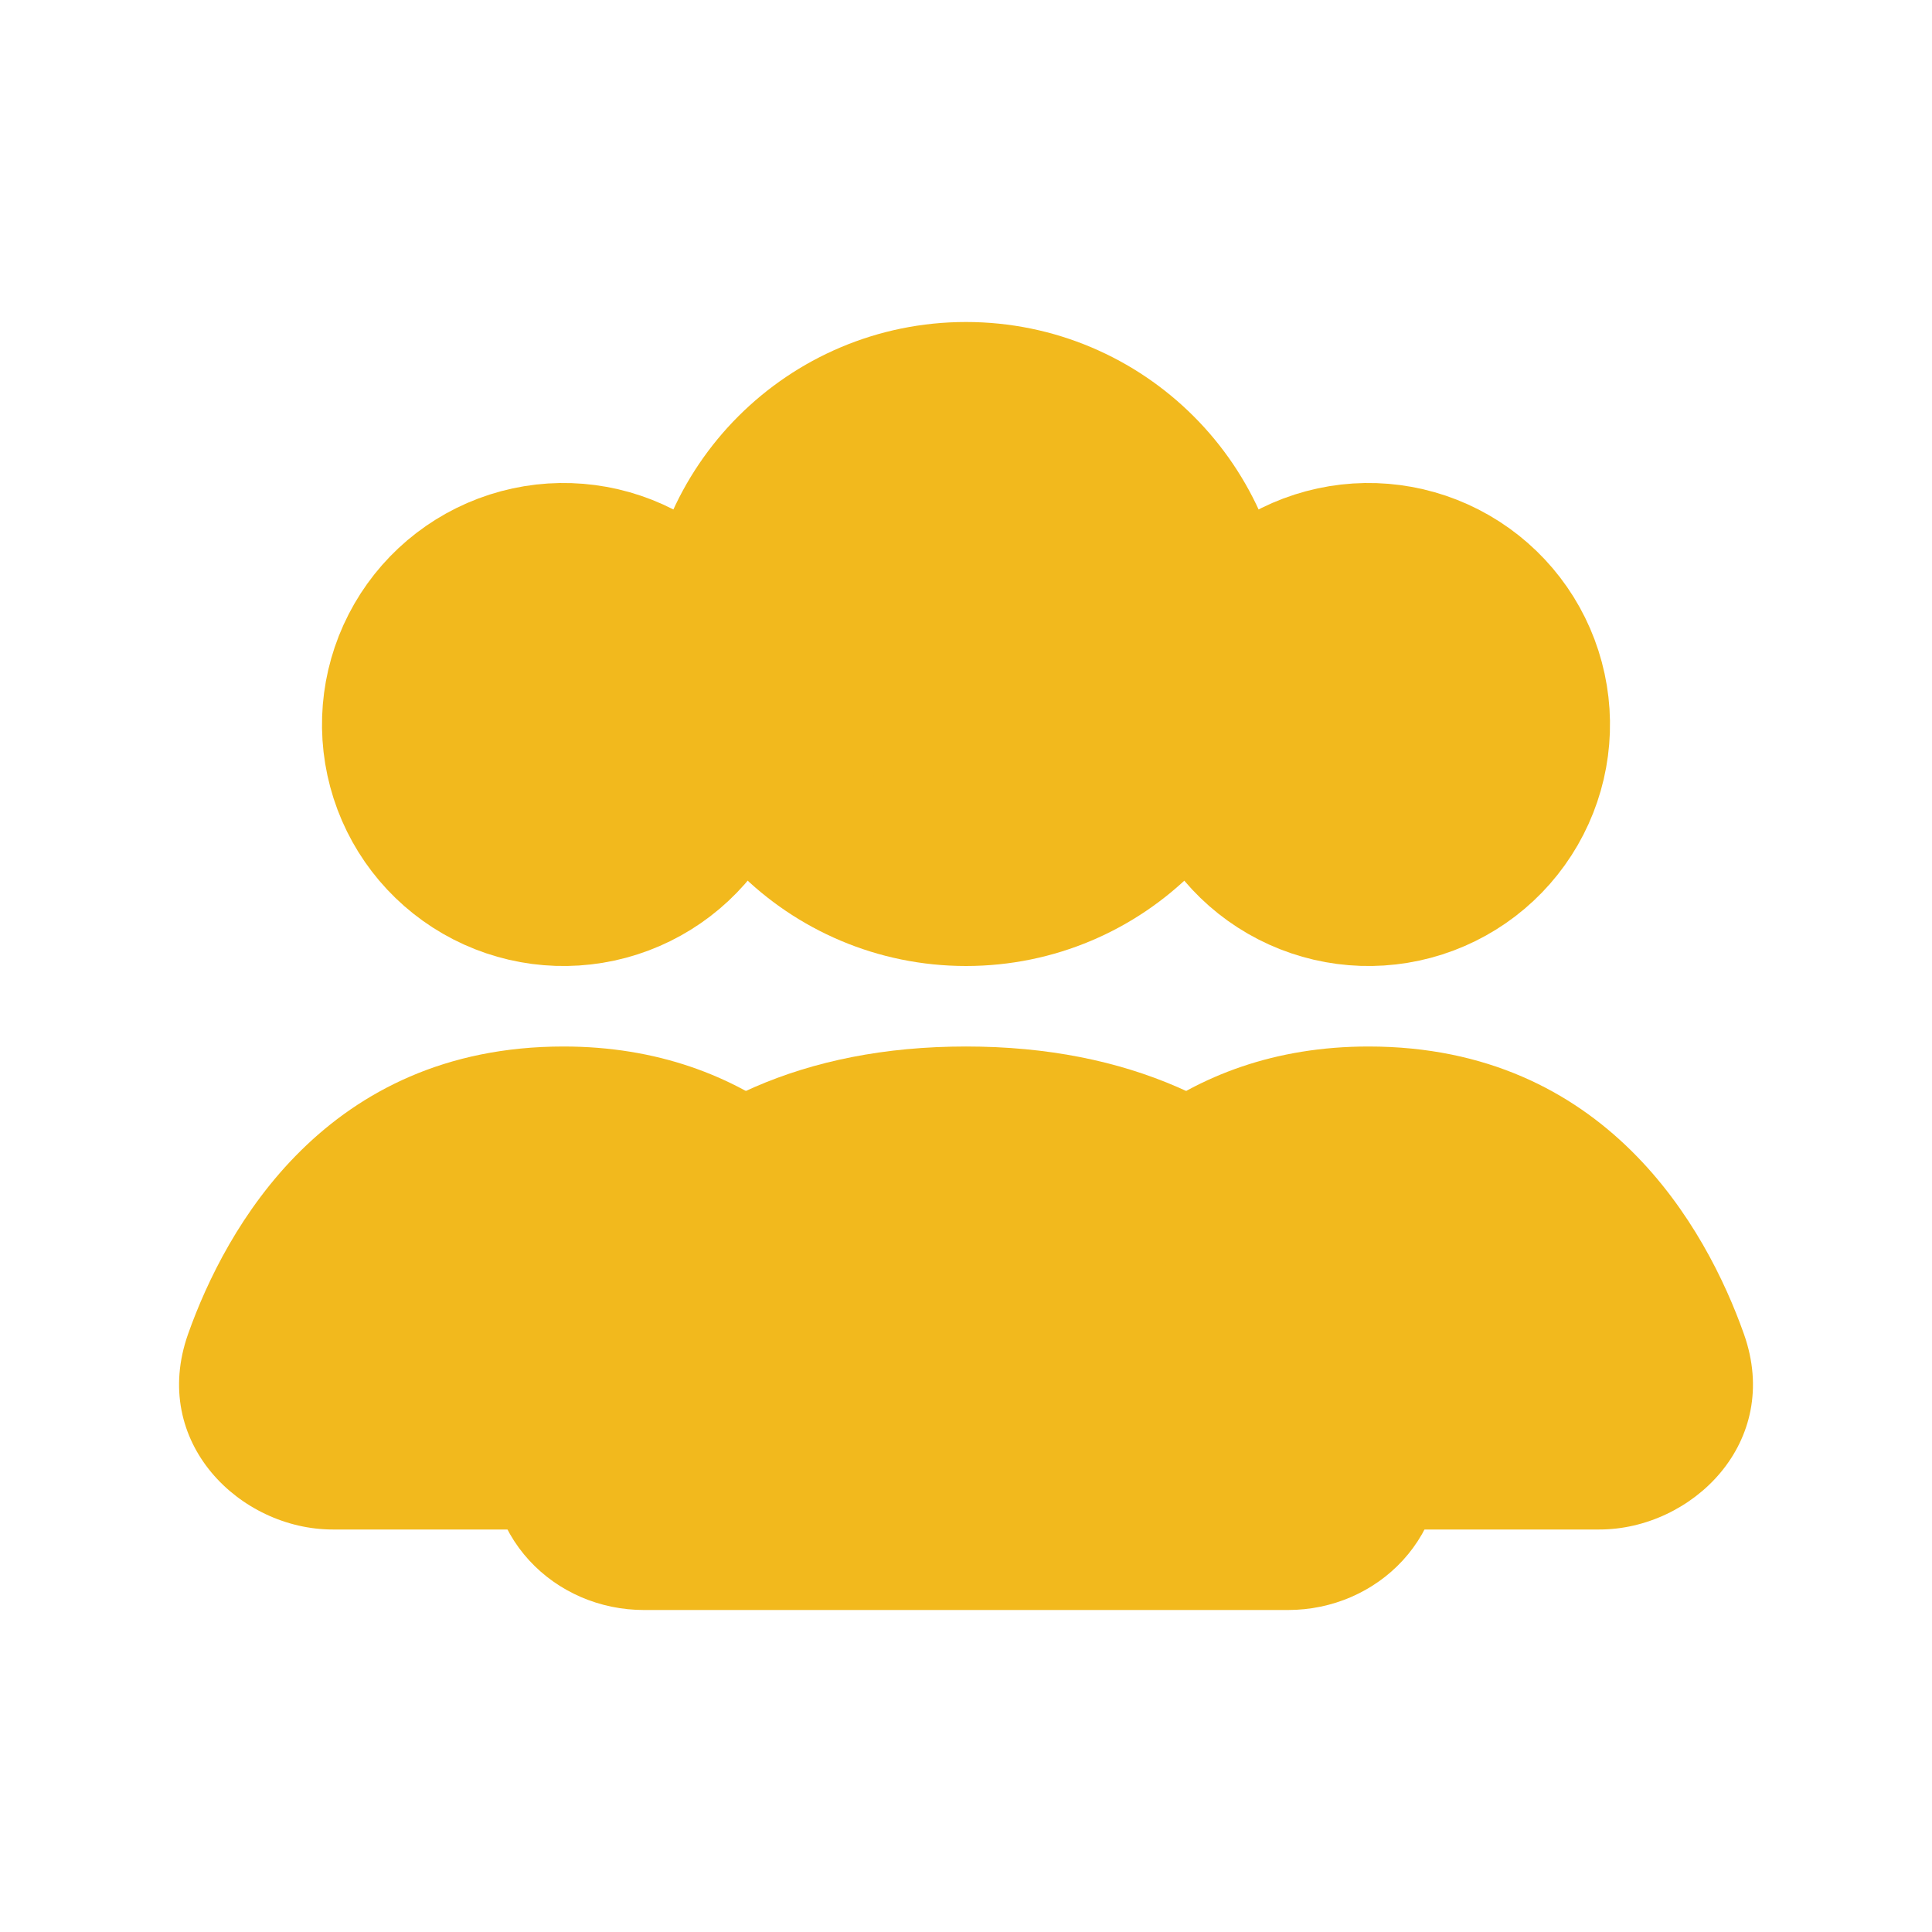 <svg width="24" height="24" viewBox="0 0 24 24" fill="none" xmlns="http://www.w3.org/2000/svg">
<circle cx="12" cy="8" r="3" fill="#F2B91D" stroke="#F2B91D" stroke-width="2" stroke-linecap="round"/>
<path d="M15.701 8.25C15.9 7.905 16.227 7.654 16.612 7.551C16.996 7.448 17.405 7.502 17.75 7.701C18.095 7.9 18.346 8.227 18.449 8.612C18.552 8.996 18.498 9.405 18.299 9.75C18.1 10.095 17.773 10.346 17.388 10.449C17.004 10.552 16.595 10.498 16.25 10.299C15.905 10.1 15.654 9.773 15.551 9.388C15.448 9.004 15.502 8.595 15.701 8.25L15.701 8.25Z" stroke="#F2B91D" stroke-width="3"/>
<path d="M5.701 8.25C5.9 7.905 6.228 7.654 6.612 7.551C6.996 7.448 7.405 7.502 7.75 7.701C8.095 7.9 8.346 8.227 8.449 8.612C8.552 8.996 8.498 9.405 8.299 9.75C8.1 10.095 7.772 10.346 7.388 10.449C7.004 10.552 6.595 10.498 6.25 10.299C5.905 10.1 5.654 9.773 5.551 9.388C5.448 9.004 5.502 8.595 5.701 8.25L5.701 8.25Z" stroke="#F2B91D" stroke-width="3"/>
<path fill-rule="evenodd" clip-rule="evenodd" d="M16.882 18H19.868C20.469 18 20.922 17.471 20.721 16.904C20.301 15.72 19.296 14 17 14C16.061 14 15.337 14.289 14.781 14.71C16.165 15.571 16.686 17.026 16.882 18Z" fill="#F2B91D"/>
<path d="M16.882 18L15.902 18.197L16.063 19H16.882V18ZM20.721 16.904L21.663 16.57L20.721 16.904ZM14.781 14.71L14.176 13.914L13.02 14.793L14.253 15.56L14.781 14.71ZM19.868 17H16.882V19H19.868V17ZM19.778 17.238C19.771 17.219 19.765 17.181 19.773 17.135C19.781 17.092 19.799 17.059 19.816 17.038C19.848 16.998 19.874 17 19.868 17V19C21.014 19 22.142 17.919 21.663 16.57L19.778 17.238ZM17 15C18.642 15 19.403 16.181 19.778 17.238L21.663 16.57C21.198 15.259 19.949 13 17 13V15ZM15.386 15.507C15.771 15.215 16.282 15 17 15V13C15.838 13 14.903 13.362 14.176 13.914L15.386 15.507ZM14.253 15.56C15.292 16.206 15.727 17.332 15.902 18.197L17.862 17.803C17.644 16.72 17.038 14.936 15.309 13.861L14.253 15.56Z" fill="#F2B91D"/>
<path fill-rule="evenodd" clip-rule="evenodd" d="M9.219 14.71C8.664 14.289 7.94 14 7 14C4.705 14 3.7 15.72 3.28 16.904C3.079 17.471 3.531 18 4.133 18H7.118C7.314 17.026 7.835 15.571 9.219 14.71Z" fill="#F2B91D"/>
<path d="M9.219 14.71L9.747 15.56L10.981 14.793L9.824 13.914L9.219 14.71ZM3.28 16.904L4.222 17.238L4.222 17.238L3.28 16.904ZM7.118 18V19H7.937L8.099 18.197L7.118 18ZM7 15C7.718 15 8.23 15.215 8.614 15.507L9.824 13.914C9.097 13.362 8.162 13 7 13V15ZM4.222 17.238C4.597 16.181 5.358 15 7 15V13C4.052 13 2.802 15.259 2.337 16.57L4.222 17.238ZM4.133 17C4.126 17 4.153 16.998 4.185 17.038C4.202 17.059 4.22 17.092 4.228 17.135C4.236 17.181 4.229 17.219 4.222 17.238L2.337 16.57C1.859 17.919 2.987 19 4.133 19V17ZM7.118 17H4.133V19H7.118V17ZM8.099 18.197C8.273 17.332 8.708 16.206 9.747 15.56L8.691 13.861C6.963 14.936 6.356 16.72 6.138 17.803L8.099 18.197Z" fill="#F2B91D"/>
<path d="M12 14C15.572 14 16.592 16.551 16.883 18.009C16.992 18.55 16.552 19 16 19H8C7.448 19 7.008 18.55 7.117 18.009C7.408 16.551 8.428 14 12 14Z" fill="#F2B91D" stroke="#F2B91D" stroke-width="2" stroke-linecap="round"/>
</svg>
